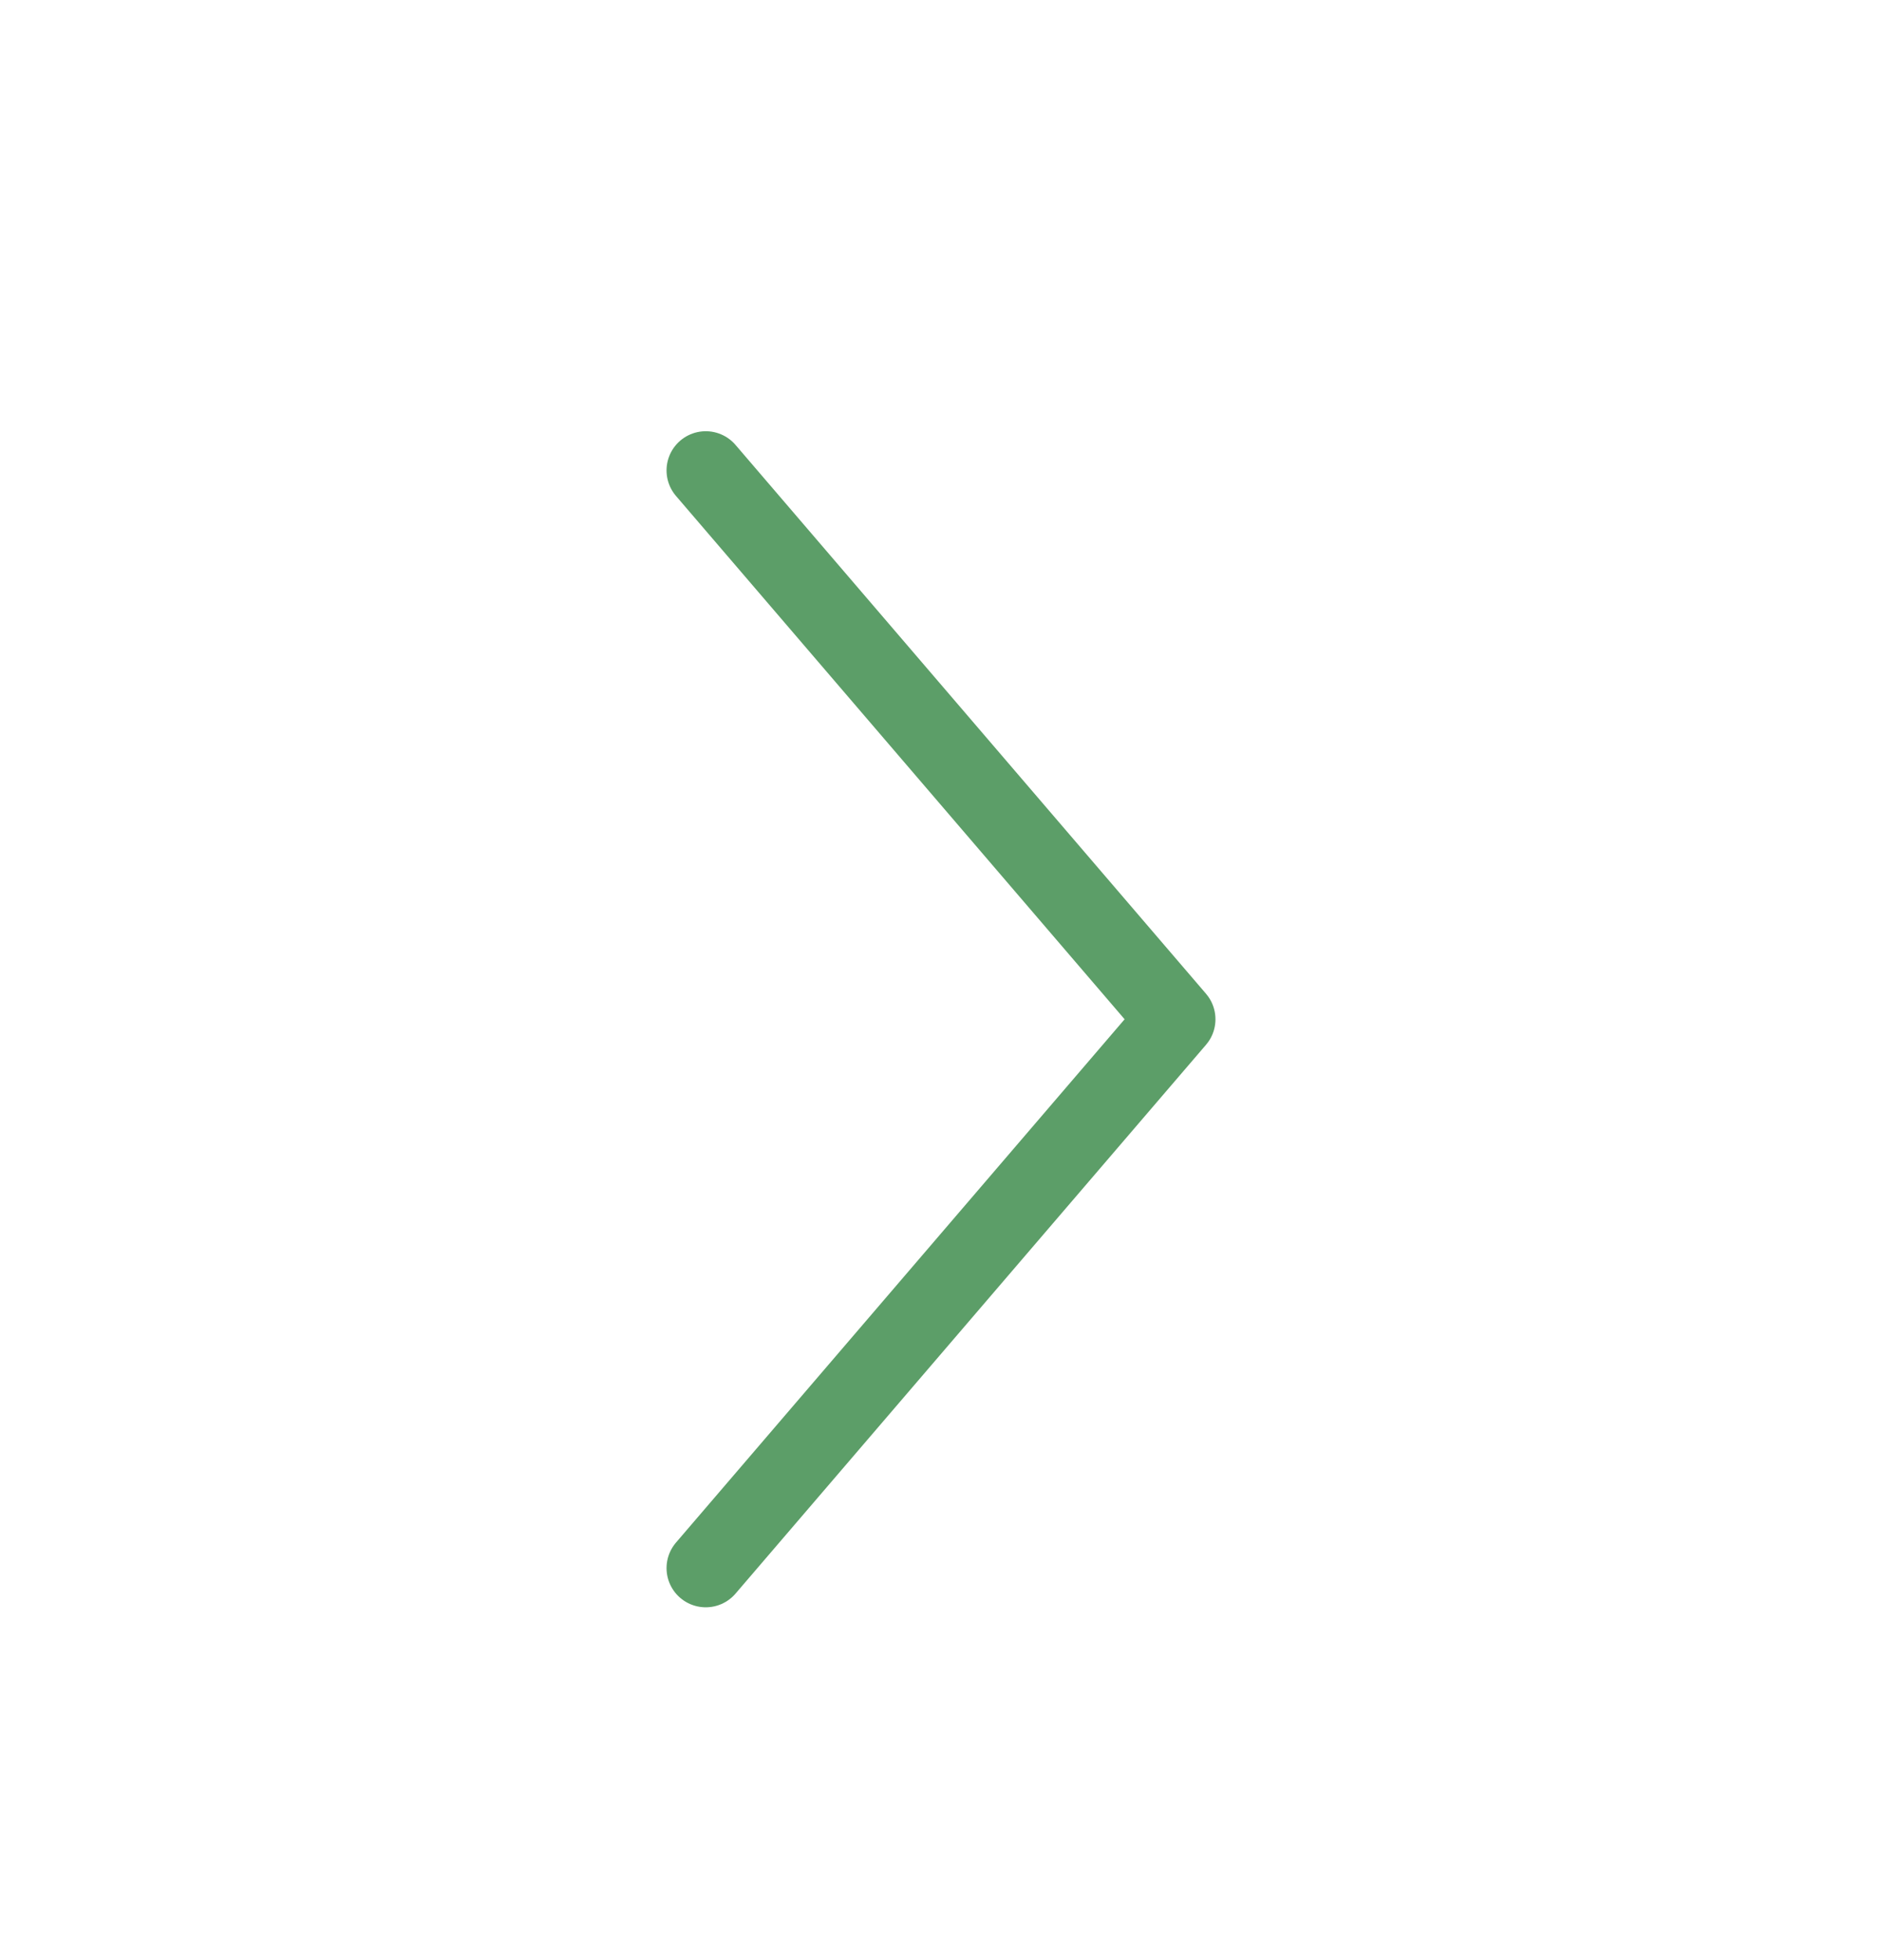 <svg xmlns="http://www.w3.org/2000/svg" width="24" height="25" viewBox="0 0 24 25">
    <path fill="none" fill-rule="evenodd" stroke="#5C9E68" stroke-linecap="round" stroke-linejoin="round" d="M9 6l6 7-6 7"/>
</svg>
